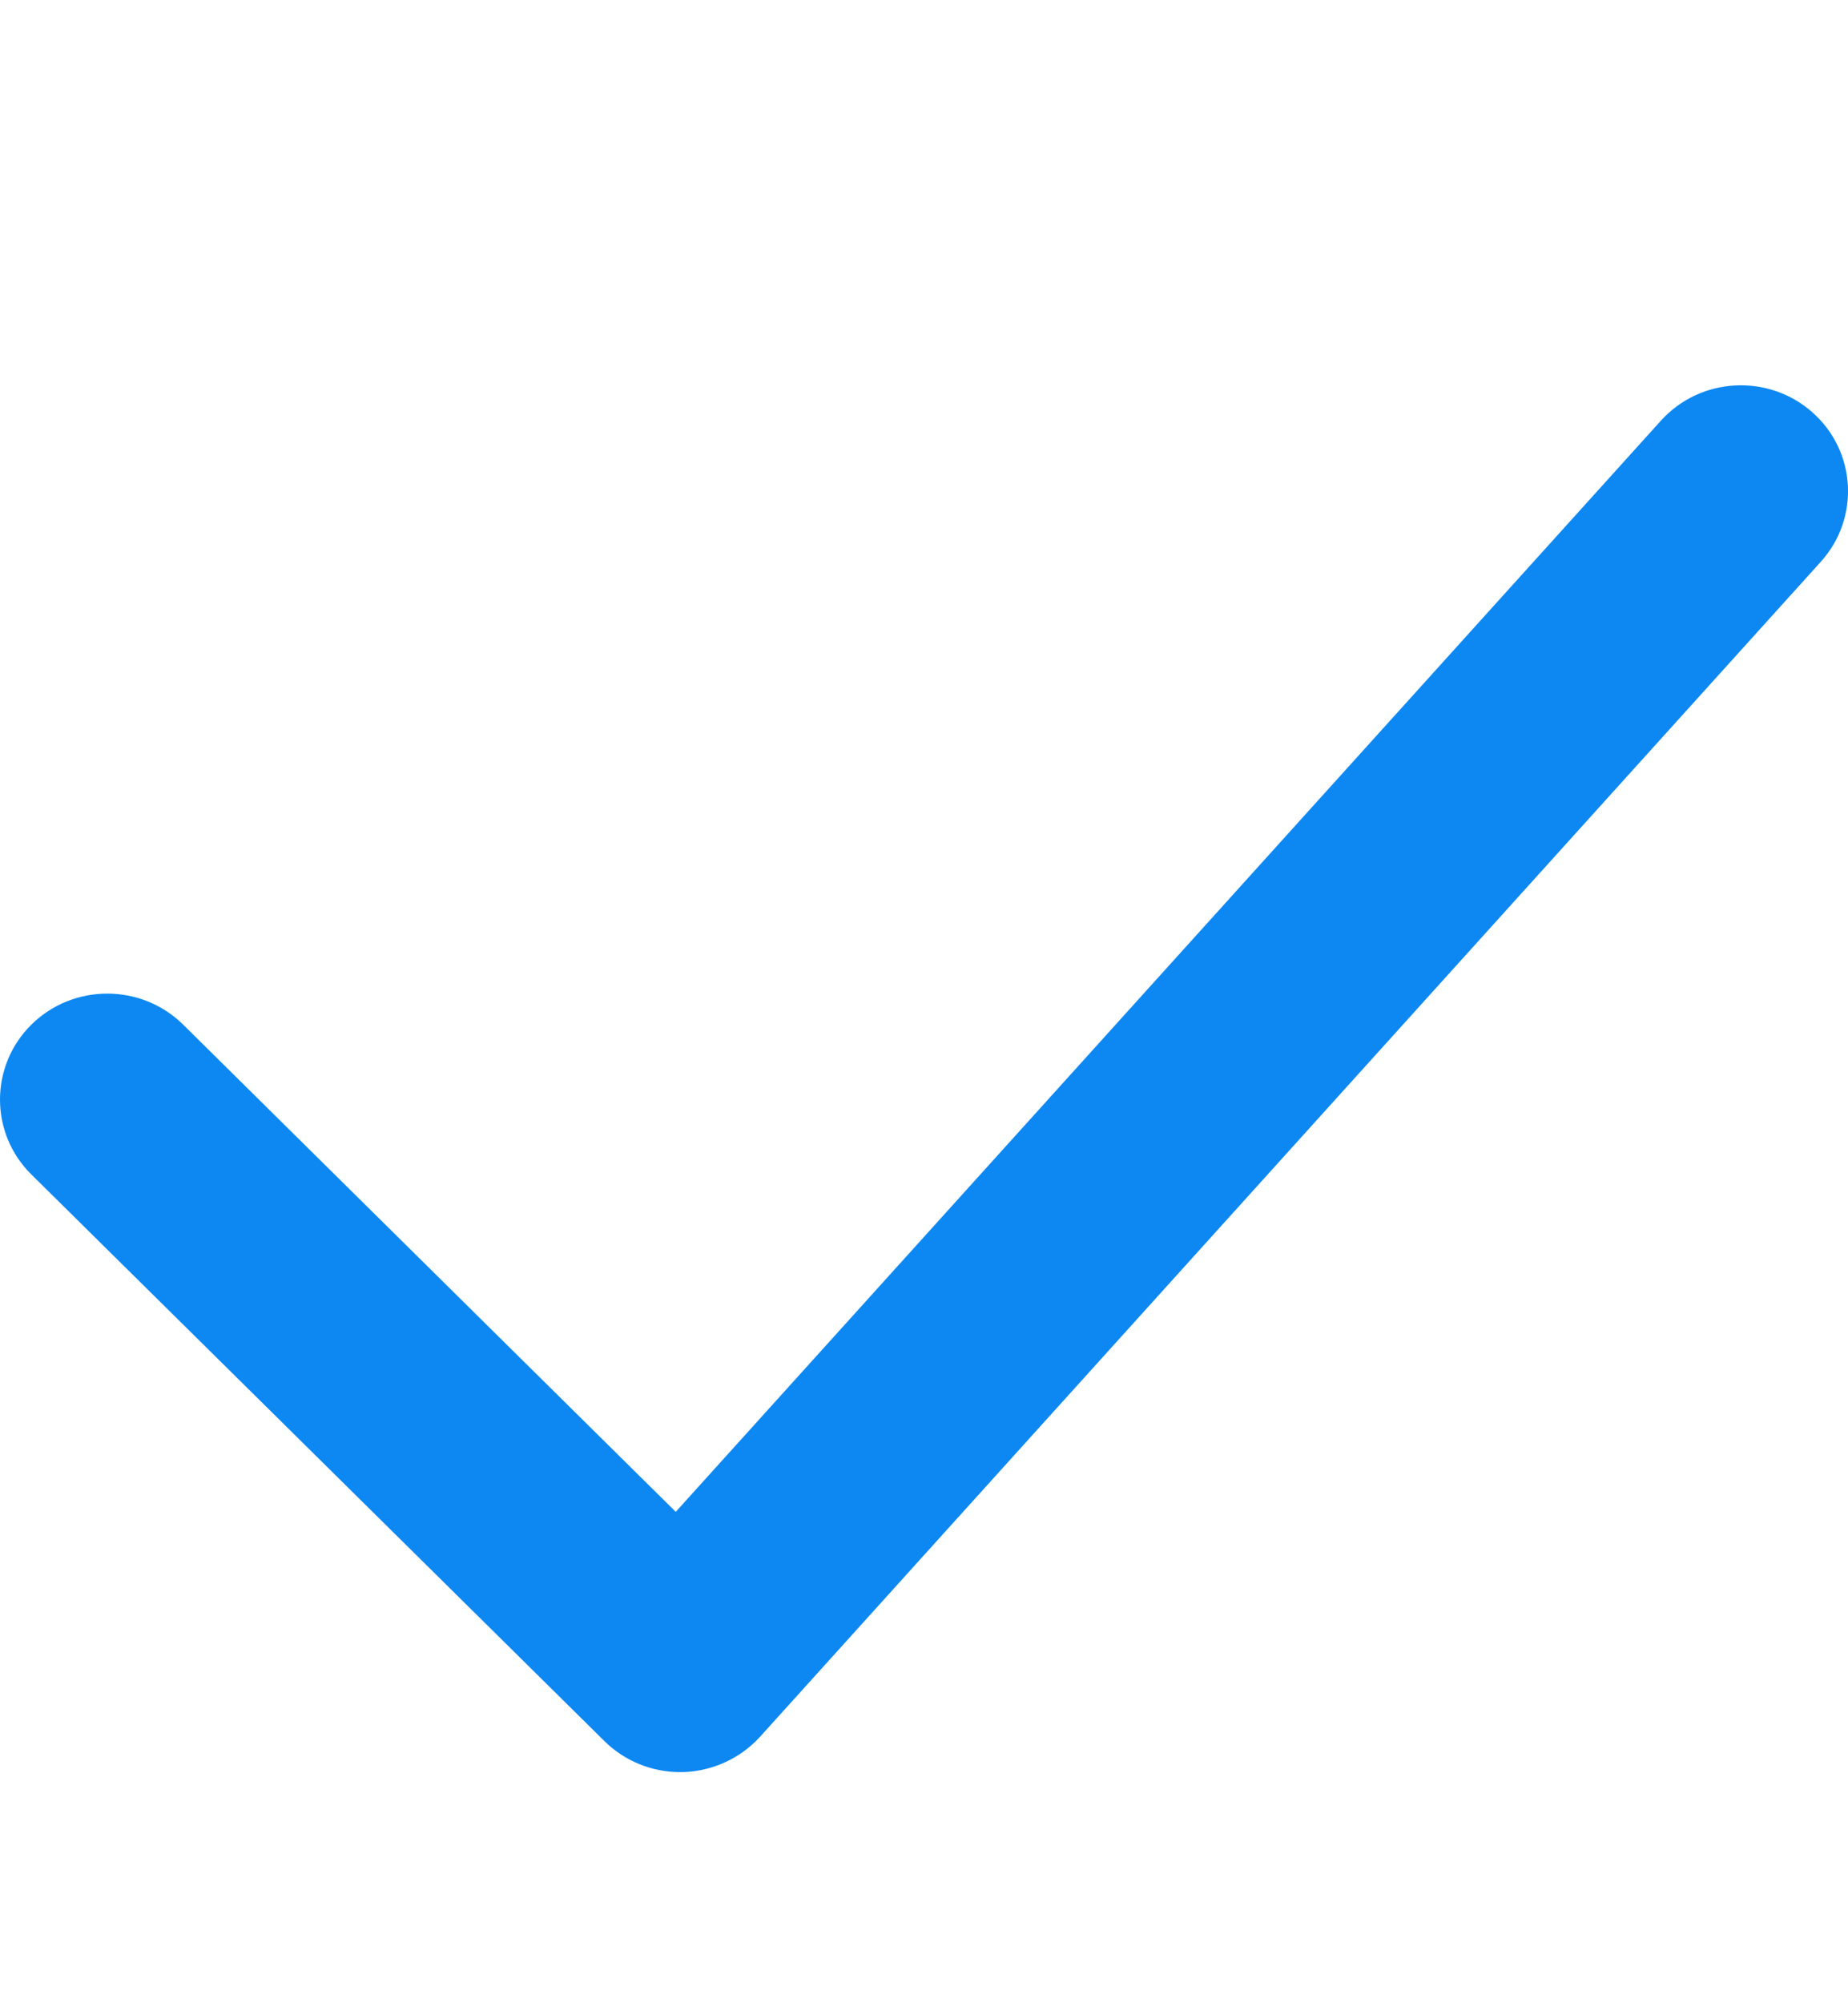 <svg width="12" height="13" viewBox="0 0 12 13" fill="none" xmlns="http://www.w3.org/2000/svg">
<g clip-path="url(#clip0_102_2378)">
<path d="M4.416 11.5C4.232 11.5 4.055 11.428 3.924 11.298L0.204 7.622C-0.068 7.354 -0.068 6.918 0.204 6.649C0.476 6.381 0.917 6.381 1.189 6.649L4.388 9.811L10.785 2.73C11.041 2.447 11.481 2.422 11.768 2.675C12.055 2.928 12.079 3.363 11.823 3.646L4.936 11.27C4.808 11.411 4.627 11.494 4.436 11.5C4.43 11.5 4.423 11.5 4.416 11.5Z" fill="#0D88F2"/>
</g>
<defs>
<clipPath id="clip0_102_2378">
<rect width="12" height="12" fill="white" transform="translate(0 0.5)"/>
</clipPath>
</defs>
</svg>
